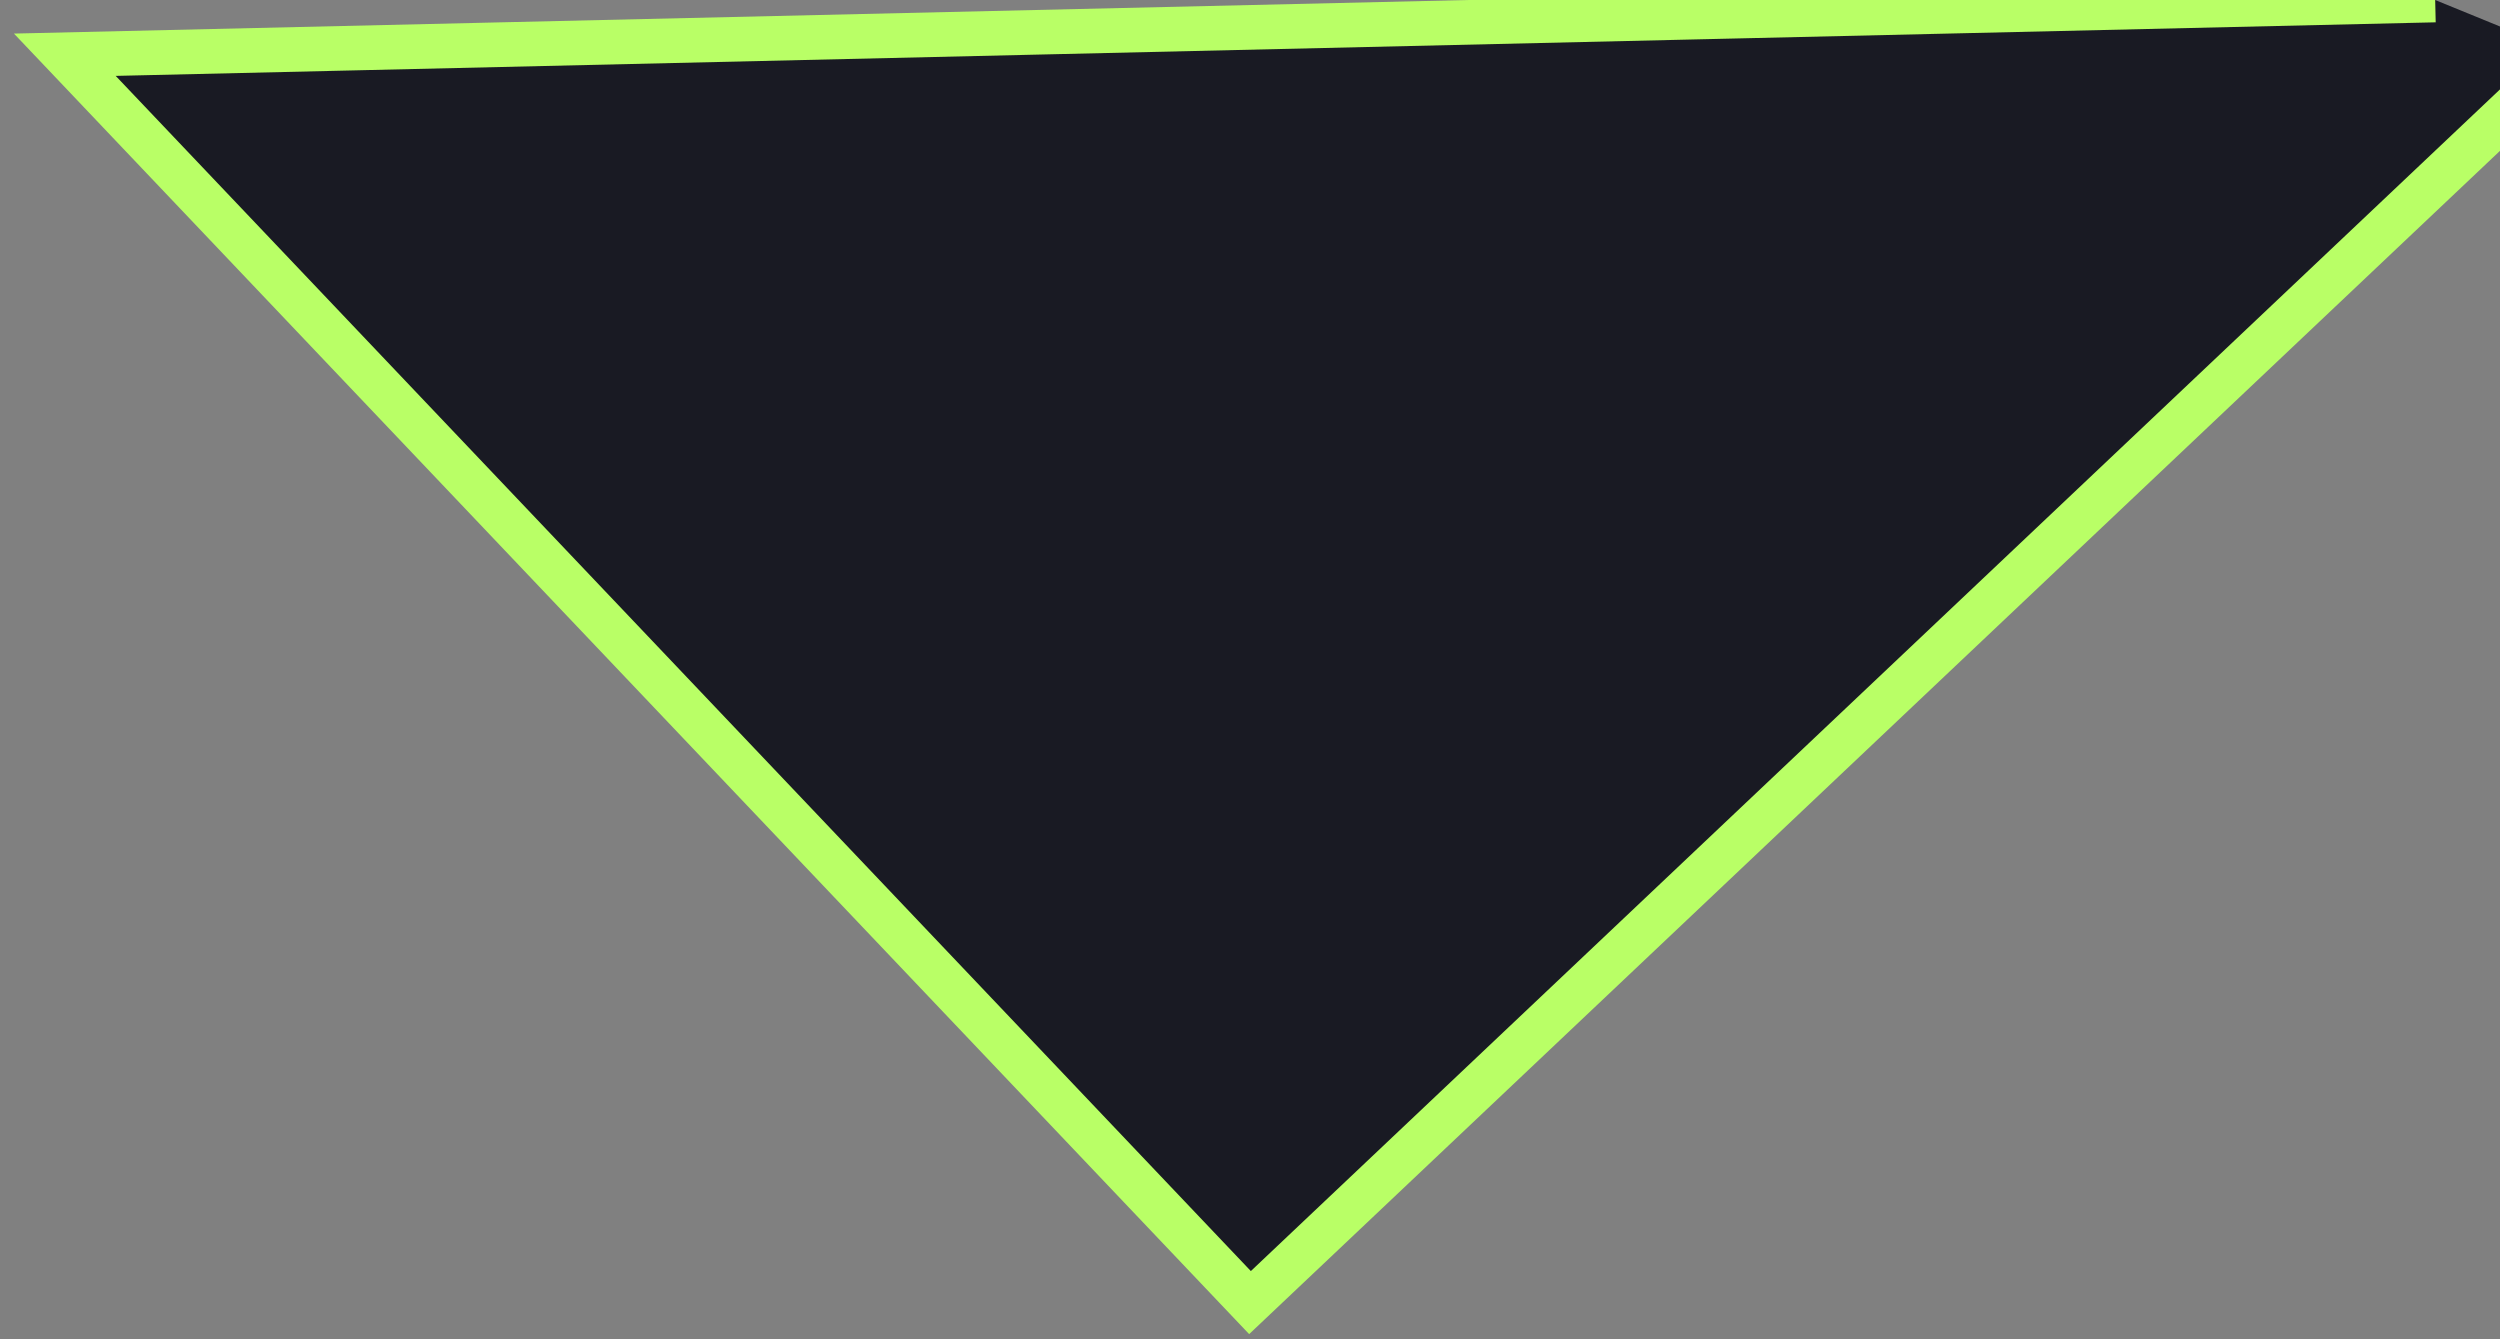 <svg width="56" height="30" viewBox="0 0 56 30" fill="none" xmlns="http://www.w3.org/2000/svg">
<rect x="0" y="0" width="56" height="30" fill="#808080" stroke="none"/>
<path d="M57.548 1.226L28 29.178L1.452 1.226L54.548" fill="#191a23" stroke="#b9ff66"/>
</svg>
